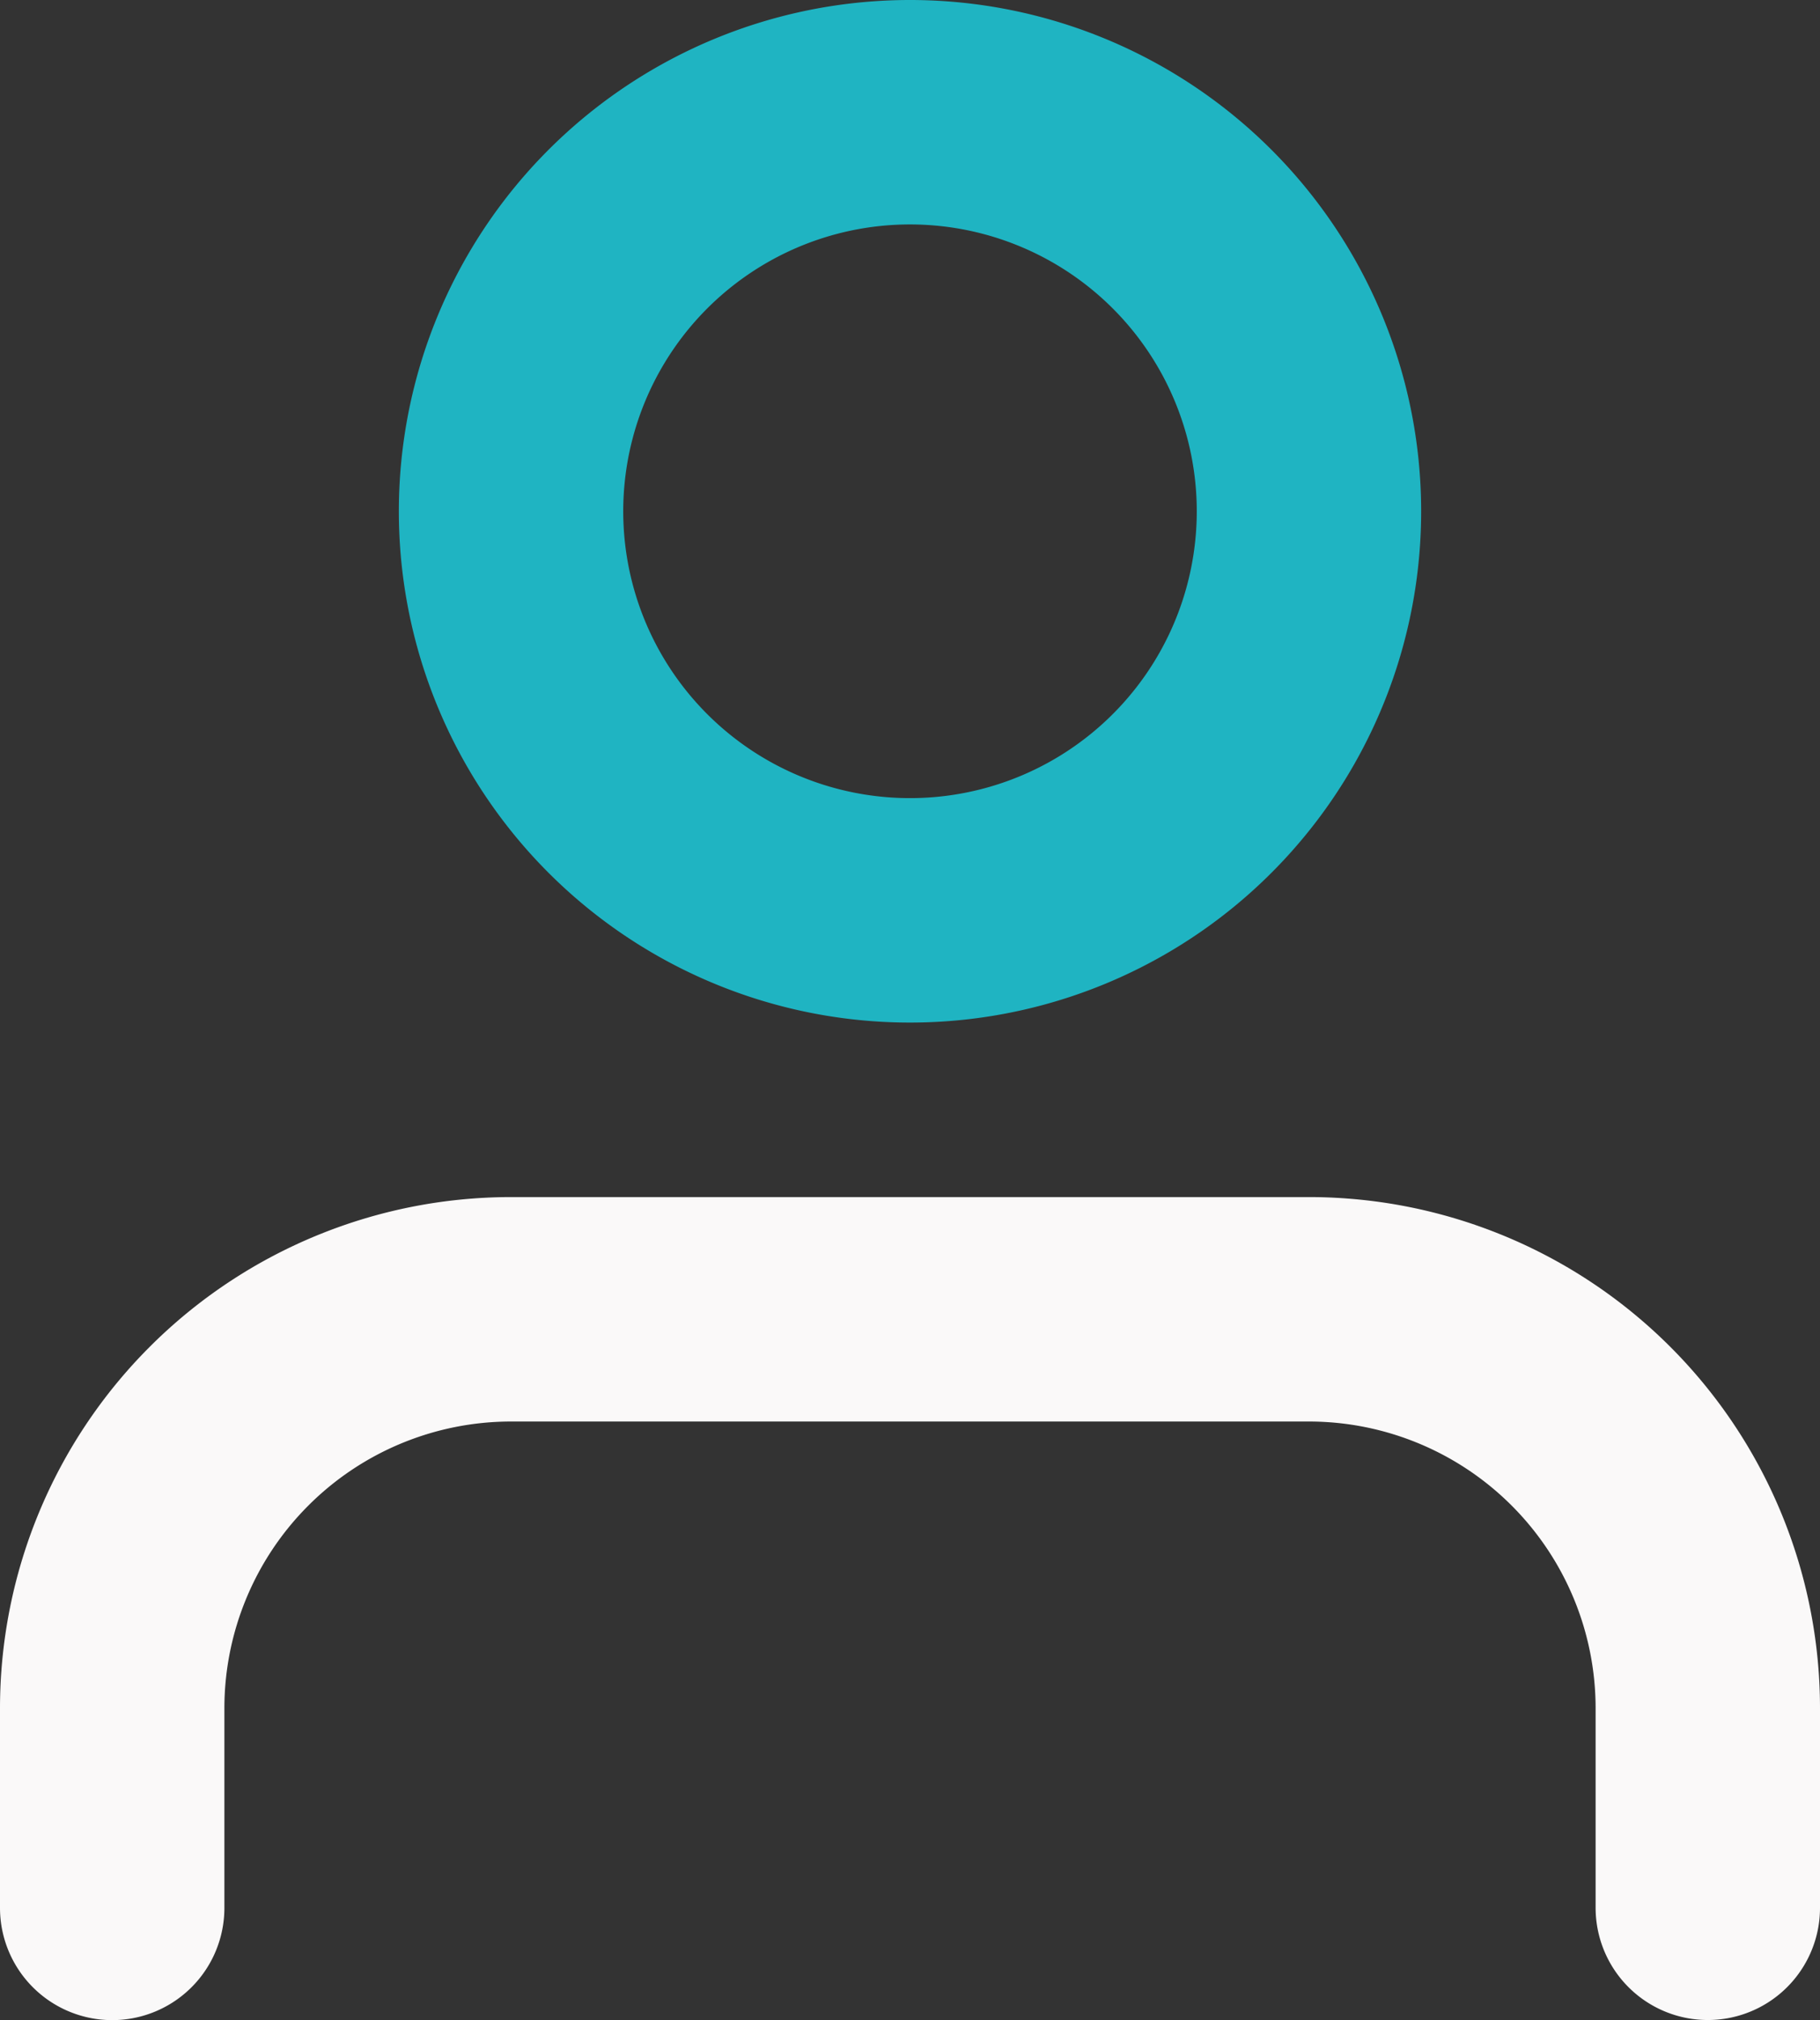 <svg xmlns="http://www.w3.org/2000/svg" width="16.222" height="18" viewBox="0 0 16.222 18"><rect x="0" y="0" width="16.222" height="18" fill="#333333" stroke="none"/><g transform="translate(-76 -370)"><path d="M20.222,27.833V26.056A3.556,3.556,0,0,0,16.667,22.5H9.556A3.556,3.556,0,0,0,6,26.056v1.778" transform="translate(71 359.167)" fill="none" stroke="#faf9f9" stroke-linecap="round" stroke-linejoin="round" stroke-width="2"/><path d="M19.111,8.056A3.556,3.556,0,1,1,15.556,4.5,3.556,3.556,0,0,1,19.111,8.056Z" transform="translate(68.556 366.5)" fill="none" stroke="#1fb4c2" stroke-linecap="round" stroke-linejoin="round" stroke-width="2"/></g></svg>